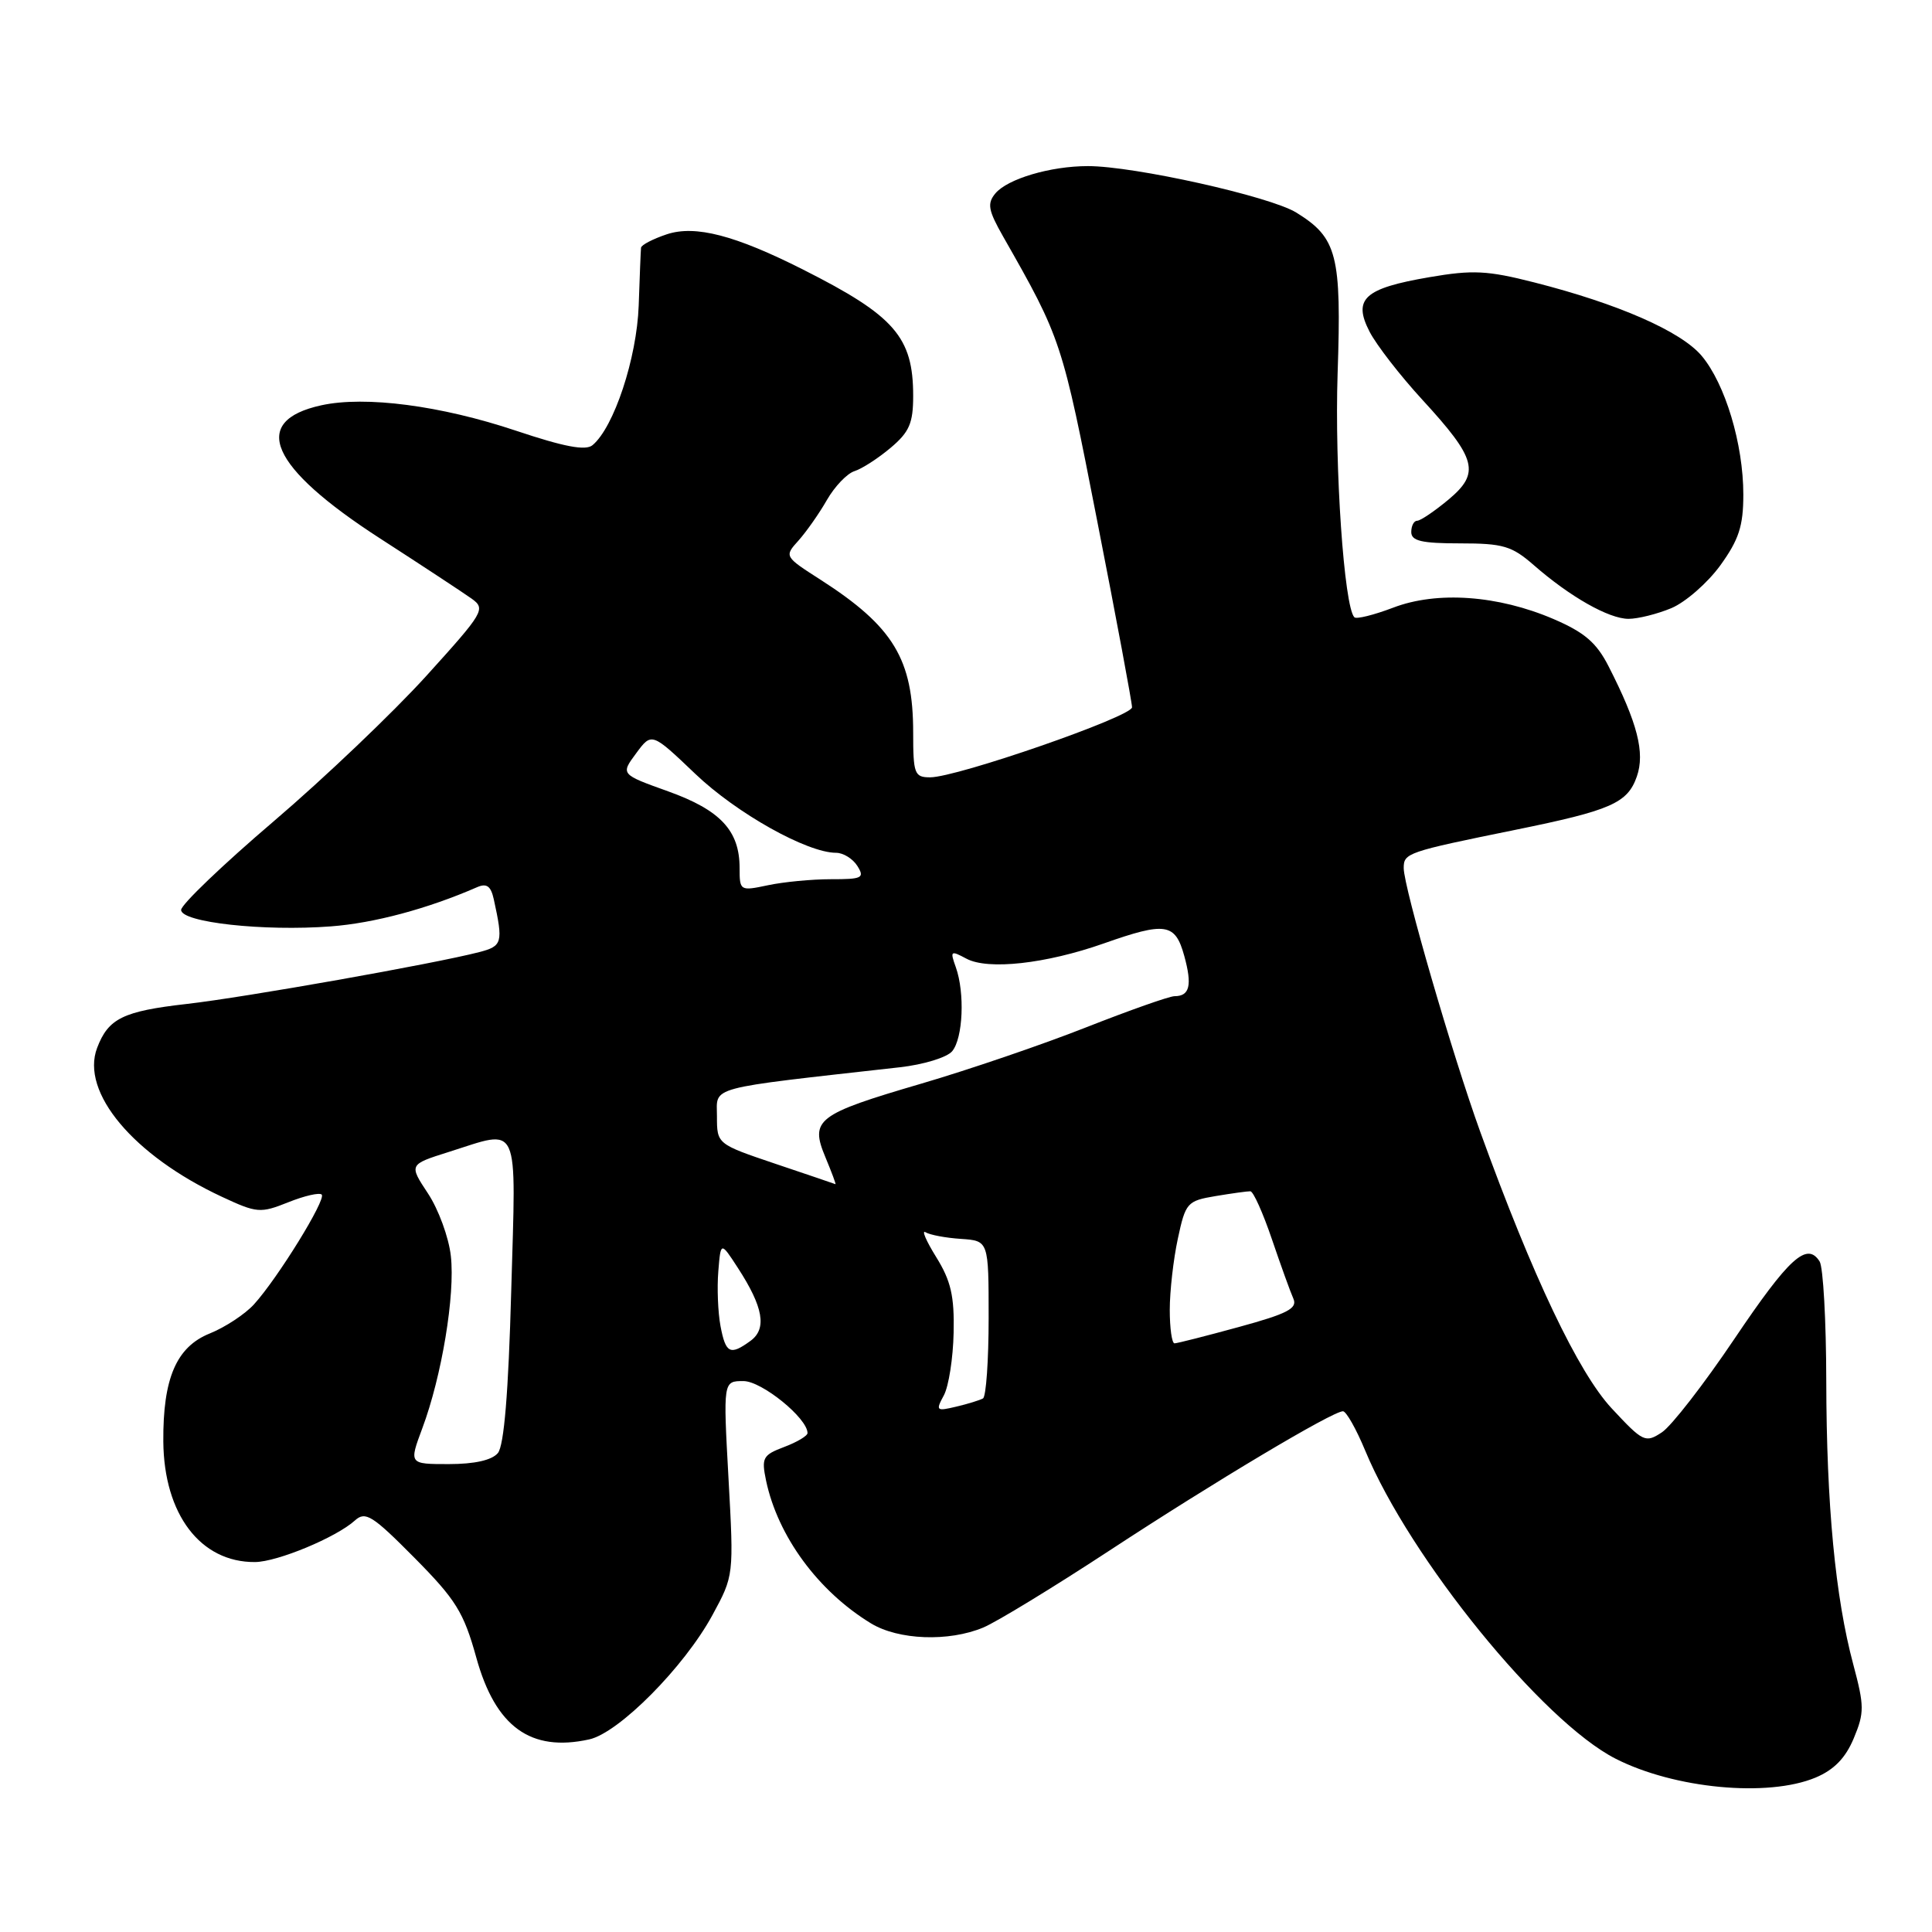 <?xml version="1.0" encoding="UTF-8" standalone="no"?>
<!DOCTYPE svg PUBLIC "-//W3C//DTD SVG 1.1//EN" "http://www.w3.org/Graphics/SVG/1.1/DTD/svg11.dtd" >
<svg xmlns="http://www.w3.org/2000/svg" xmlns:xlink="http://www.w3.org/1999/xlink" version="1.1" viewBox="0 0 256 256">
 <g >
 <path fill="currentColor"
d=" M 240.57 235.54 C 243.02 234.51 244.54 232.95 245.63 230.34 C 247.05 226.94 247.04 226.06 245.57 220.55 C 243.19 211.69 242.02 199.40 241.99 183.00 C 241.98 175.03 241.58 167.89 241.11 167.15 C 239.43 164.50 237.06 166.66 229.83 177.39 C 225.80 183.38 221.47 188.96 220.21 189.79 C 218.02 191.23 217.72 191.09 213.56 186.62 C 209.13 181.86 203.09 169.16 196.15 150.00 C 192.45 139.77 186.00 117.56 186.00 115.03 C 186.00 113.03 186.38 112.89 200.83 109.95 C 213.46 107.38 215.66 106.42 216.89 102.89 C 217.99 99.74 216.98 95.80 213.15 88.30 C 211.55 85.16 209.97 83.80 205.86 82.03 C 198.50 78.87 190.42 78.29 184.60 80.52 C 182.04 81.49 179.73 82.07 179.46 81.79 C 178.10 80.43 176.83 61.90 177.24 49.50 C 177.77 33.78 177.19 31.52 171.77 28.17 C 168.30 26.02 150.25 22.00 144.14 22.01 C 139.19 22.01 133.50 23.70 131.89 25.63 C 130.78 26.97 130.94 27.86 132.93 31.36 C 140.63 44.88 140.73 45.19 145.39 69.05 C 147.93 82.00 150.00 93.10 150.00 93.72 C 150.00 94.95 126.81 103.00 123.25 103.00 C 121.17 103.00 121.00 102.55 121.00 97.07 C 121.00 87.34 118.38 83.02 108.73 76.82 C 103.92 73.74 103.91 73.72 105.81 71.62 C 106.85 70.45 108.55 68.04 109.57 66.25 C 110.60 64.46 112.24 62.74 113.22 62.43 C 114.21 62.12 116.36 60.73 118.01 59.34 C 120.49 57.25 121.00 56.08 121.00 52.46 C 121.00 44.66 118.55 41.85 106.45 35.74 C 97.41 31.17 92.14 29.80 88.37 31.04 C 86.51 31.66 84.97 32.46 84.94 32.83 C 84.90 33.20 84.76 36.65 84.63 40.50 C 84.38 47.47 81.35 56.63 78.51 58.99 C 77.60 59.75 74.76 59.21 68.37 57.07 C 58.41 53.74 48.42 52.43 42.59 53.70 C 33.05 55.78 35.74 61.90 50.35 71.34 C 55.93 74.94 61.39 78.54 62.49 79.32 C 64.39 80.69 64.14 81.11 56.49 89.56 C 52.09 94.41 42.99 103.09 36.25 108.84 C 29.51 114.59 24.00 119.87 24.00 120.57 C 24.00 122.22 34.94 123.43 43.85 122.75 C 49.55 122.32 56.66 120.42 63.21 117.56 C 64.49 117.00 65.04 117.40 65.43 119.16 C 66.69 124.92 66.57 125.36 63.50 126.16 C 57.51 127.71 32.48 132.15 24.73 133.03 C 16.30 133.99 14.35 134.95 12.87 138.85 C 10.64 144.72 17.67 153.11 29.40 158.58 C 34.05 160.75 34.50 160.78 38.19 159.31 C 40.33 158.45 42.33 157.99 42.63 158.29 C 43.25 158.92 36.79 169.39 33.64 172.85 C 32.46 174.14 29.83 175.87 27.80 176.69 C 23.37 178.47 21.58 182.64 21.64 191.00 C 21.72 200.66 26.57 207.04 33.80 206.98 C 36.77 206.95 44.56 203.71 47.03 201.47 C 48.42 200.21 49.34 200.79 54.90 206.40 C 60.41 211.96 61.44 213.62 63.11 219.63 C 65.65 228.82 70.31 232.19 78.07 230.48 C 82.00 229.62 90.66 220.89 94.40 214.01 C 97.24 208.78 97.24 208.77 96.53 195.89 C 95.82 183.00 95.82 183.00 98.51 183.00 C 100.94 183.00 107.00 187.92 107.00 189.89 C 107.00 190.26 105.61 191.09 103.91 191.73 C 101.07 192.80 100.88 193.17 101.51 196.20 C 103.07 203.57 108.41 210.84 115.40 215.10 C 119.04 217.32 125.70 217.57 130.28 215.66 C 132.05 214.92 139.56 210.34 146.96 205.49 C 160.91 196.34 176.57 187.00 177.95 187.00 C 178.38 187.00 179.71 189.35 180.90 192.22 C 186.84 206.51 204.38 228.09 214.06 233.03 C 221.86 237.01 234.24 238.18 240.57 235.54 Z  M 221.47 80.58 C 223.34 79.79 226.25 77.25 227.94 74.93 C 230.41 71.51 231.00 69.71 231.00 65.53 C 231.00 58.84 228.60 50.87 225.48 47.15 C 222.74 43.90 214.42 40.25 203.29 37.42 C 197.09 35.84 195.15 35.74 189.39 36.73 C 180.76 38.21 179.23 39.60 181.48 43.96 C 182.39 45.72 185.53 49.77 188.46 52.96 C 195.68 60.82 196.17 62.66 191.92 66.21 C 190.08 67.74 188.22 69.00 187.79 69.00 C 187.35 69.00 187.00 69.67 187.00 70.50 C 187.00 71.68 188.39 72.00 193.47 72.00 C 199.16 72.00 200.32 72.34 203.22 74.87 C 208.01 79.06 213.17 81.99 215.78 82.00 C 217.04 82.00 219.60 81.36 221.47 80.58 Z  M 55.96 189.25 C 58.54 182.35 60.32 171.57 59.74 166.43 C 59.47 163.97 58.10 160.24 56.71 158.14 C 54.18 154.31 54.18 154.31 59.43 152.65 C 69.02 149.63 68.38 148.21 67.74 171.04 C 67.37 184.54 66.79 191.55 65.97 192.54 C 65.18 193.48 62.89 194.00 59.47 194.00 C 54.19 194.00 54.19 194.00 55.96 189.25 Z  M 125.07 184.88 C 125.71 183.68 126.29 179.95 126.36 176.60 C 126.47 171.73 126.00 169.71 124.05 166.57 C 122.71 164.41 122.08 162.93 122.64 163.28 C 123.21 163.63 125.32 164.03 127.34 164.16 C 131.00 164.41 131.00 164.41 131.00 174.65 C 131.00 180.28 130.66 185.07 130.25 185.30 C 129.84 185.53 128.24 186.03 126.70 186.39 C 124.06 187.02 123.96 186.93 125.07 184.88 Z  M 95.47 175.71 C 95.13 173.89 95.00 170.63 95.18 168.46 C 95.50 164.50 95.50 164.50 97.77 168.00 C 101.15 173.20 101.64 176.06 99.46 177.66 C 96.75 179.64 96.16 179.35 95.47 175.71 Z  M 155.00 173.55 C 155.00 171.10 155.48 166.86 156.07 164.13 C 157.09 159.37 157.30 159.12 161.05 158.49 C 163.21 158.13 165.29 157.84 165.68 157.85 C 166.07 157.86 167.35 160.72 168.53 164.19 C 169.71 167.66 170.99 171.21 171.38 172.08 C 171.95 173.37 170.61 174.07 164.17 175.83 C 159.82 177.02 155.98 178.00 155.63 178.00 C 155.28 178.00 155.00 176.00 155.00 173.55 Z  M 102.75 154.21 C 95.00 151.59 95.00 151.59 95.00 147.92 C 95.00 143.88 93.33 144.33 119.22 141.42 C 122.37 141.07 125.50 140.11 126.17 139.29 C 127.61 137.56 127.86 131.55 126.65 128.16 C 125.87 125.98 125.96 125.91 128.06 127.03 C 130.92 128.56 138.58 127.71 146.23 125.02 C 154.45 122.12 155.72 122.31 156.92 126.66 C 157.99 130.55 157.65 132.00 155.63 132.00 C 154.95 132.00 149.69 133.86 143.94 136.12 C 138.20 138.39 128.35 141.75 122.07 143.59 C 108.21 147.65 107.29 148.36 109.38 153.36 C 110.21 155.36 110.81 156.96 110.70 156.91 C 110.59 156.86 107.01 155.64 102.75 154.21 Z  M 98.00 115.01 C 98.00 110.07 95.47 107.35 88.54 104.86 C 82.23 102.60 82.23 102.60 84.29 99.82 C 86.35 97.03 86.35 97.03 92.15 102.56 C 97.61 107.77 106.95 113.00 110.79 113.00 C 111.74 113.00 113.01 113.79 113.61 114.75 C 114.60 116.33 114.24 116.51 110.10 116.50 C 107.57 116.50 103.81 116.86 101.75 117.30 C 98.06 118.08 98.00 118.04 98.00 115.01 Z "/>
</g>
</svg>